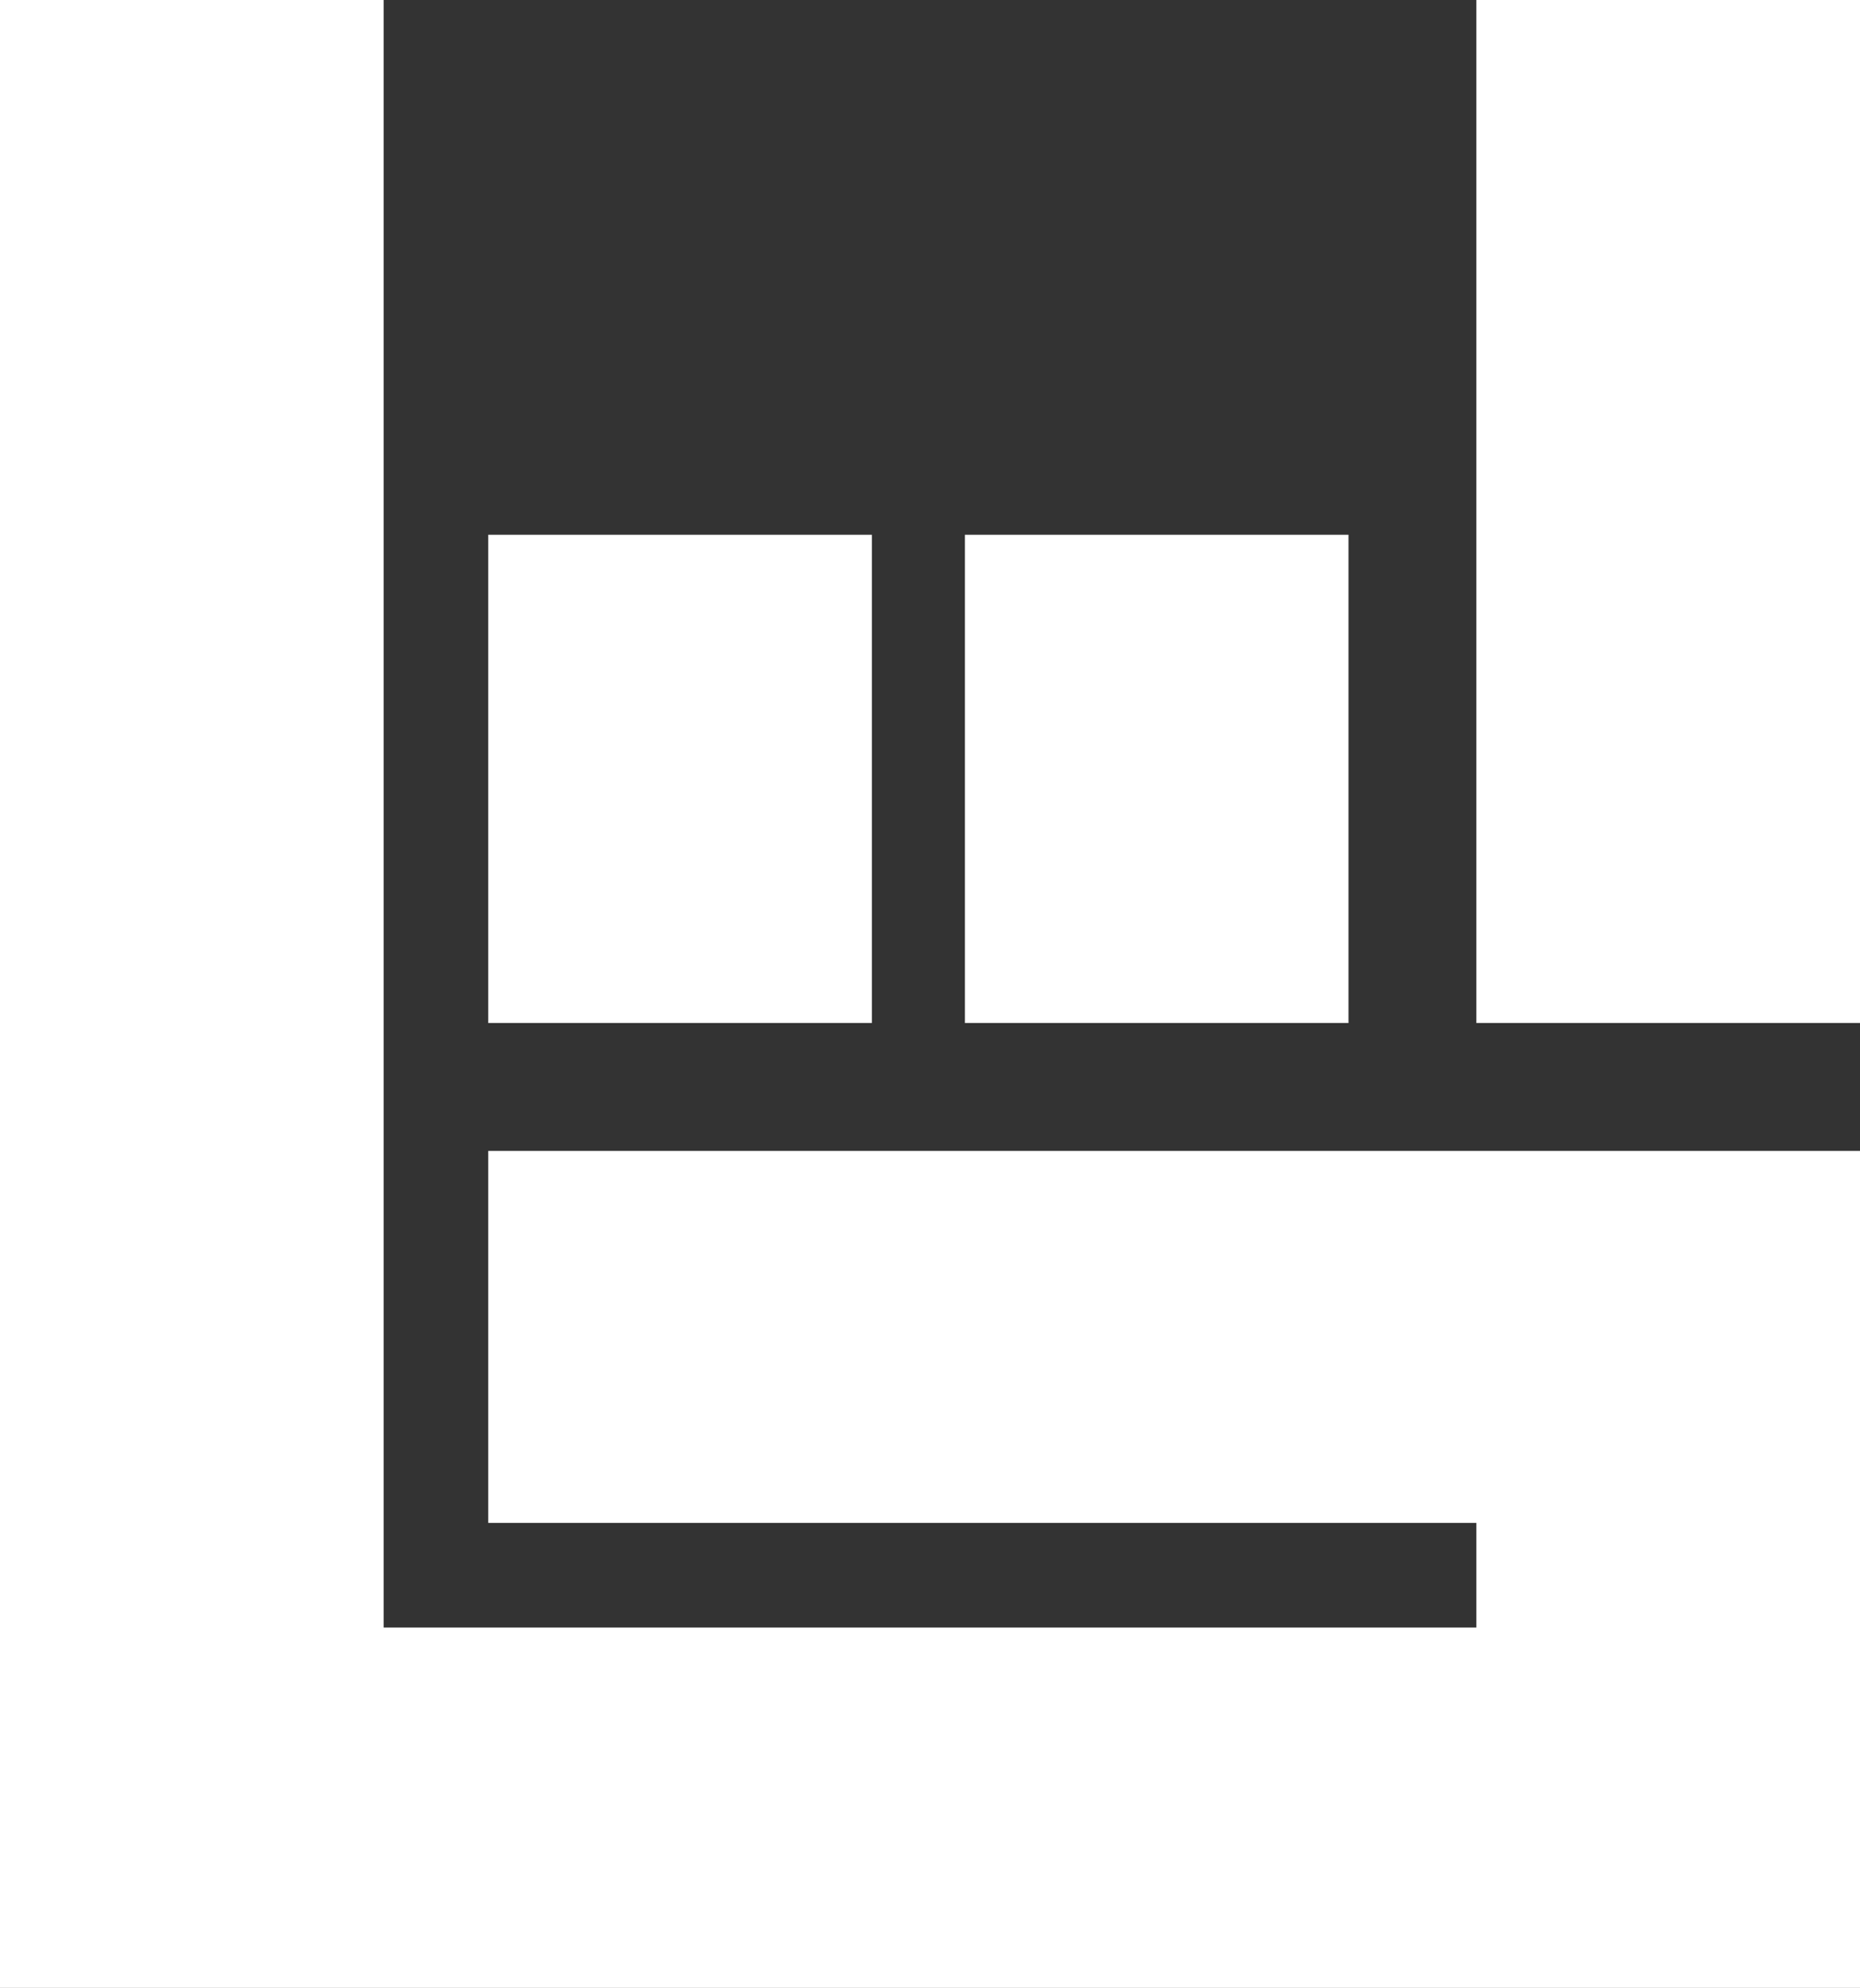 <?xml version="1.0" encoding="utf-8"?>
<!-- Generator: Adobe Illustrator 24.0.1, SVG Export Plug-In . SVG Version: 6.00 Build 0)  -->
<svg version="1.1" id="Layer_1" xmlns="http://www.w3.org/2000/svg" xmlns:xlink="http://www.w3.org/1999/xlink" x="0px" y="0px"
	 width="16px" height="17.1px" viewBox="0 0 16 17.1" style="enable-background:new 0 0 16 17.1;" xml:space="preserve">
<rect x="0" y="0" width="16" height="17.1" fill="#333333" stroke="none"/>
<style type="text/css">
	.st0{fill:#FFFFFF;}
</style>
<g id="XMLID_1_">
	<rect id="XMLID_20_" x="12.7" class="st0" width="3.3" height="8.8"/>
	<rect id="XMLID_21_" x="8.3" y="4.6" class="st0" width="3.3" height="4.2"/>
	<rect id="XMLID_22_" x="4.2" y="4.6" class="st0" width="3.3" height="4.2"/>
	<polygon id="XMLID_23_" class="st0" points="0,0 0,17.1 12.5,17.1 12.7,17.1 16,17.1 16,9.9 4.2,9.9 4.2,13.1 12.7,13.1 12.7,14 
		3.3,14 3.3,0 	"/>
</g>
</svg>

